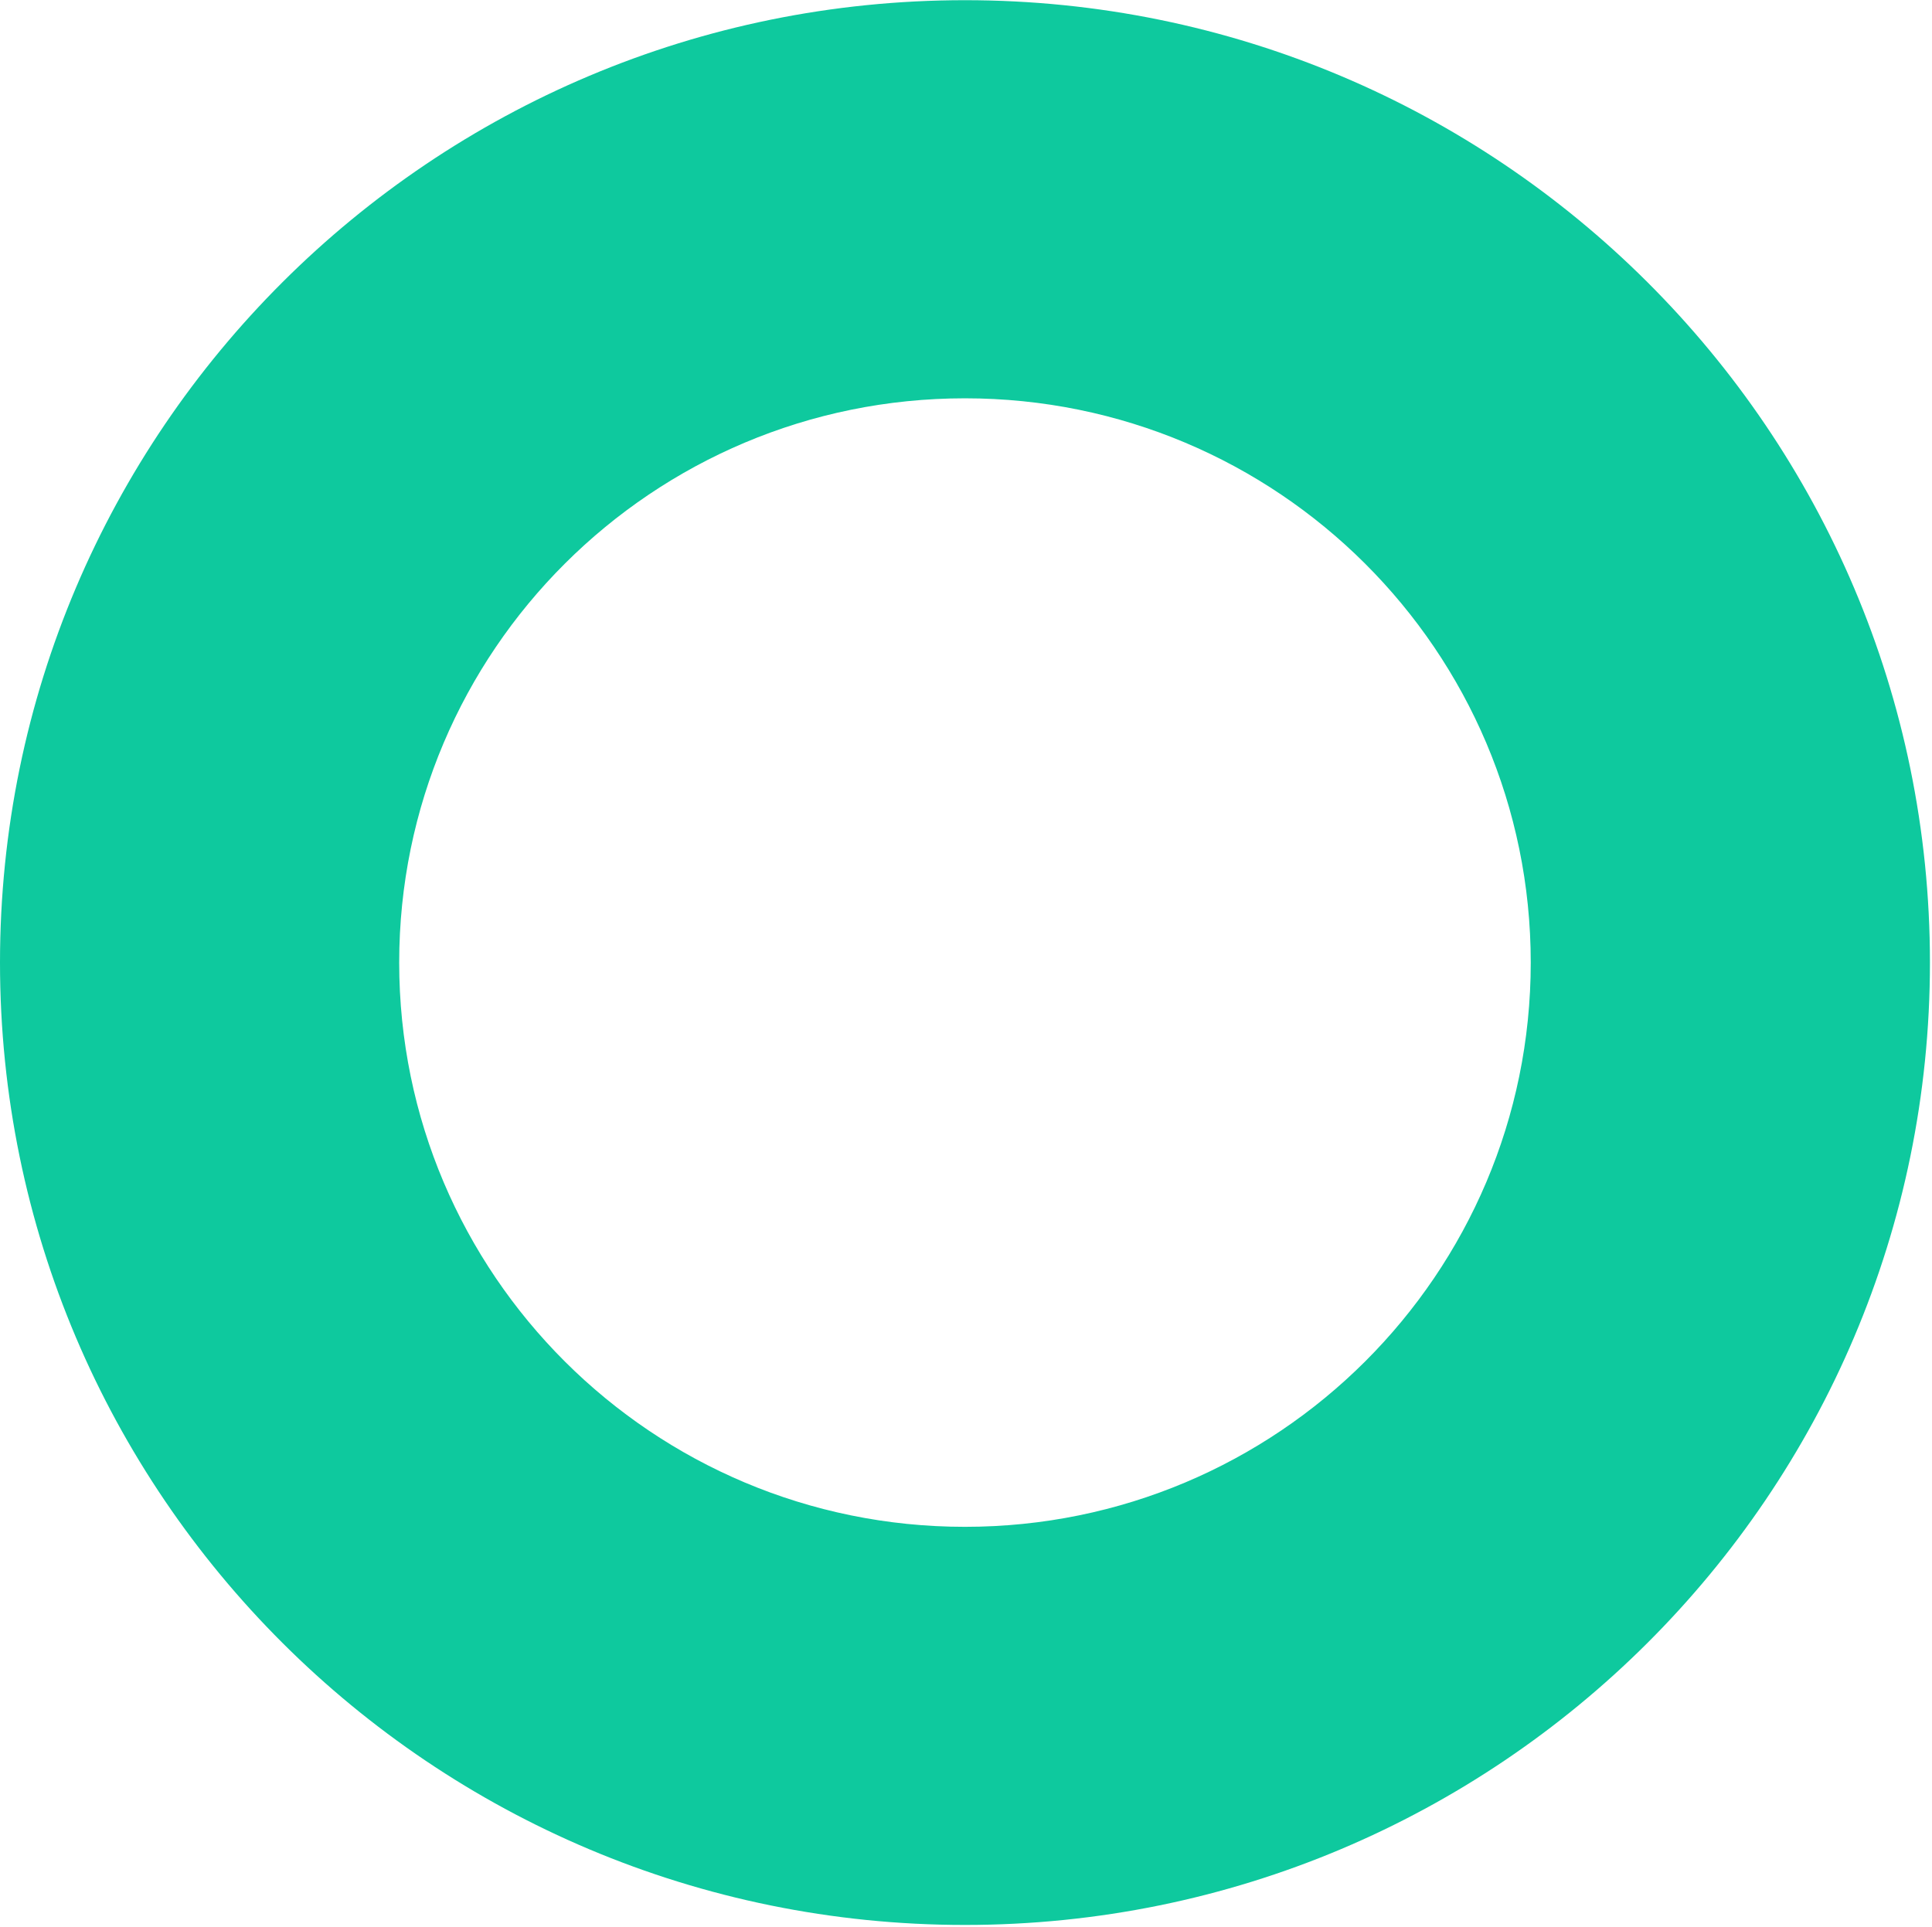 <svg width="434" height="433" viewBox="0 0 434 433" fill="none" xmlns="http://www.w3.org/2000/svg">
<path d="M433.538 216.27C433.538 335.69 336.488 432.497 216.769 432.497C97.051 432.497 0 335.69 0 216.27C0 96.851 97.051 0.043 216.769 0.043C336.488 0.043 433.538 96.851 433.538 216.27ZM89.674 216.27C89.674 286.288 146.576 343.047 216.769 343.047C286.961 343.047 343.863 286.288 343.863 216.27C343.863 146.252 286.961 89.493 216.769 89.493C146.576 89.493 89.674 146.252 89.674 216.27Z" fill="#0EC99E"/>
</svg>
